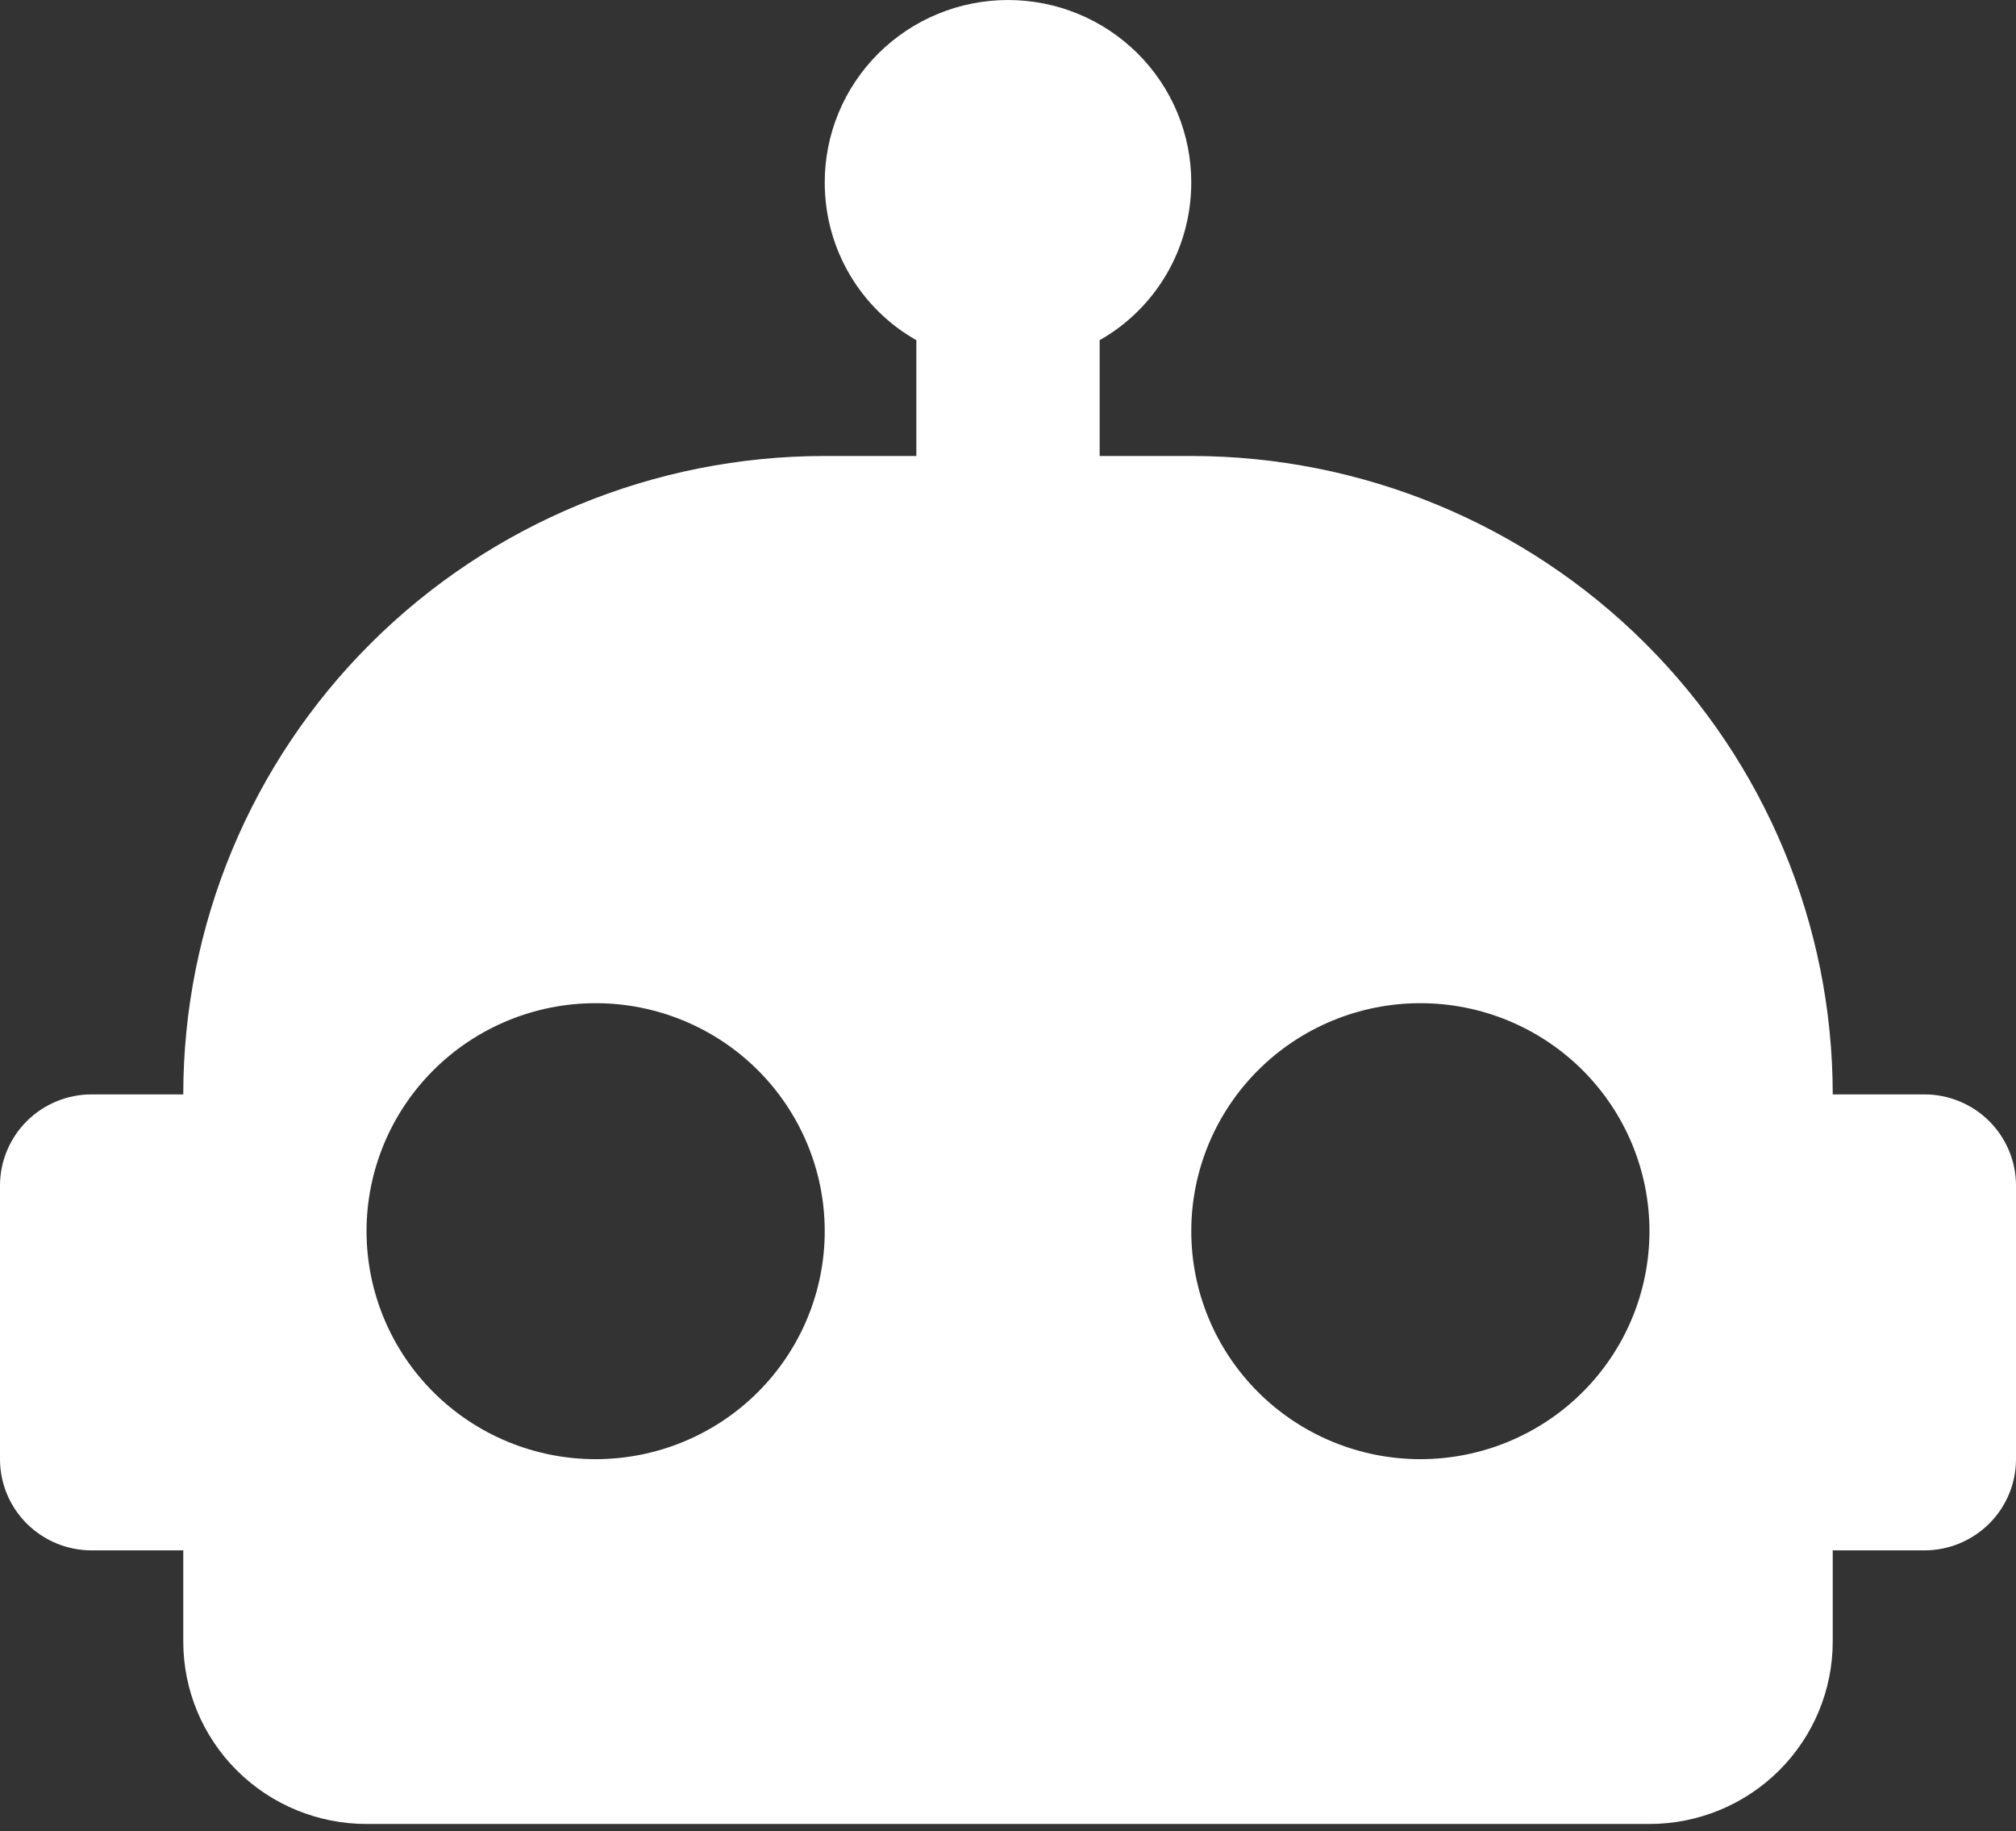 <svg width="87" height="79" viewBox="0 0 87 79" fill="none" xmlns="http://www.w3.org/2000/svg">
<rect x="0" y="0" width="87" height="79" fill="#333333" stroke="none"/>
<path d="M43.5 0C45.598 0 47.609 0.829 49.093 2.305C50.576 3.781 51.409 5.782 51.409 7.869C51.409 10.781 49.827 13.338 47.455 14.676V19.673H51.409C58.751 19.673 65.792 22.575 70.983 27.74C76.174 32.905 79.091 39.911 79.091 47.216H83.046C84.094 47.216 85.1 47.63 85.842 48.368C86.583 49.106 87 50.107 87 51.15V62.954C87 63.998 86.583 64.999 85.842 65.736C85.1 66.474 84.094 66.889 83.046 66.889H79.091V70.823C79.091 72.91 78.258 74.912 76.774 76.388C75.291 77.864 73.279 78.693 71.182 78.693H15.818C13.721 78.693 11.709 77.864 10.226 76.388C8.742 74.912 7.909 72.91 7.909 70.823V66.889H3.955C2.906 66.889 1.9 66.474 1.158 65.736C0.417 64.999 0 63.998 0 62.954V51.15C0 50.107 0.417 49.106 1.158 48.368C1.9 47.63 2.906 47.216 3.955 47.216H7.909C7.909 39.911 10.826 32.905 16.017 27.74C21.208 22.575 28.249 19.673 35.591 19.673H39.545V14.676C37.173 13.338 35.591 10.781 35.591 7.869C35.591 5.782 36.424 3.781 37.907 2.305C39.391 0.829 41.402 0 43.5 0ZM25.704 43.281C23.082 43.281 20.568 44.317 18.714 46.162C16.86 48.007 15.818 50.509 15.818 53.117C15.818 55.726 16.86 58.228 18.714 60.073C20.568 61.918 23.082 62.954 25.704 62.954C28.327 62.954 30.841 61.918 32.695 60.073C34.549 58.228 35.591 55.726 35.591 53.117C35.591 50.509 34.549 48.007 32.695 46.162C30.841 44.317 28.327 43.281 25.704 43.281ZM61.295 43.281C58.673 43.281 56.159 44.317 54.305 46.162C52.451 48.007 51.409 50.509 51.409 53.117C51.409 55.726 52.451 58.228 54.305 60.073C56.159 61.918 58.673 62.954 61.295 62.954C63.917 62.954 66.432 61.918 68.286 60.073C70.14 58.228 71.182 55.726 71.182 53.117C71.182 50.509 70.14 48.007 68.286 46.162C66.432 44.317 63.917 43.281 61.295 43.281Z" fill="url(#paint0_linear_376_129)"/>
<defs>
<linearGradient id="paint0_linear_376_129" x1="43.5" y1="0" x2="43.5" y2="78.693" gradientUnits="userSpaceOnUse">
<stop offset="0" stop-color="white"/>
</linearGradient>
</defs>
</svg>
